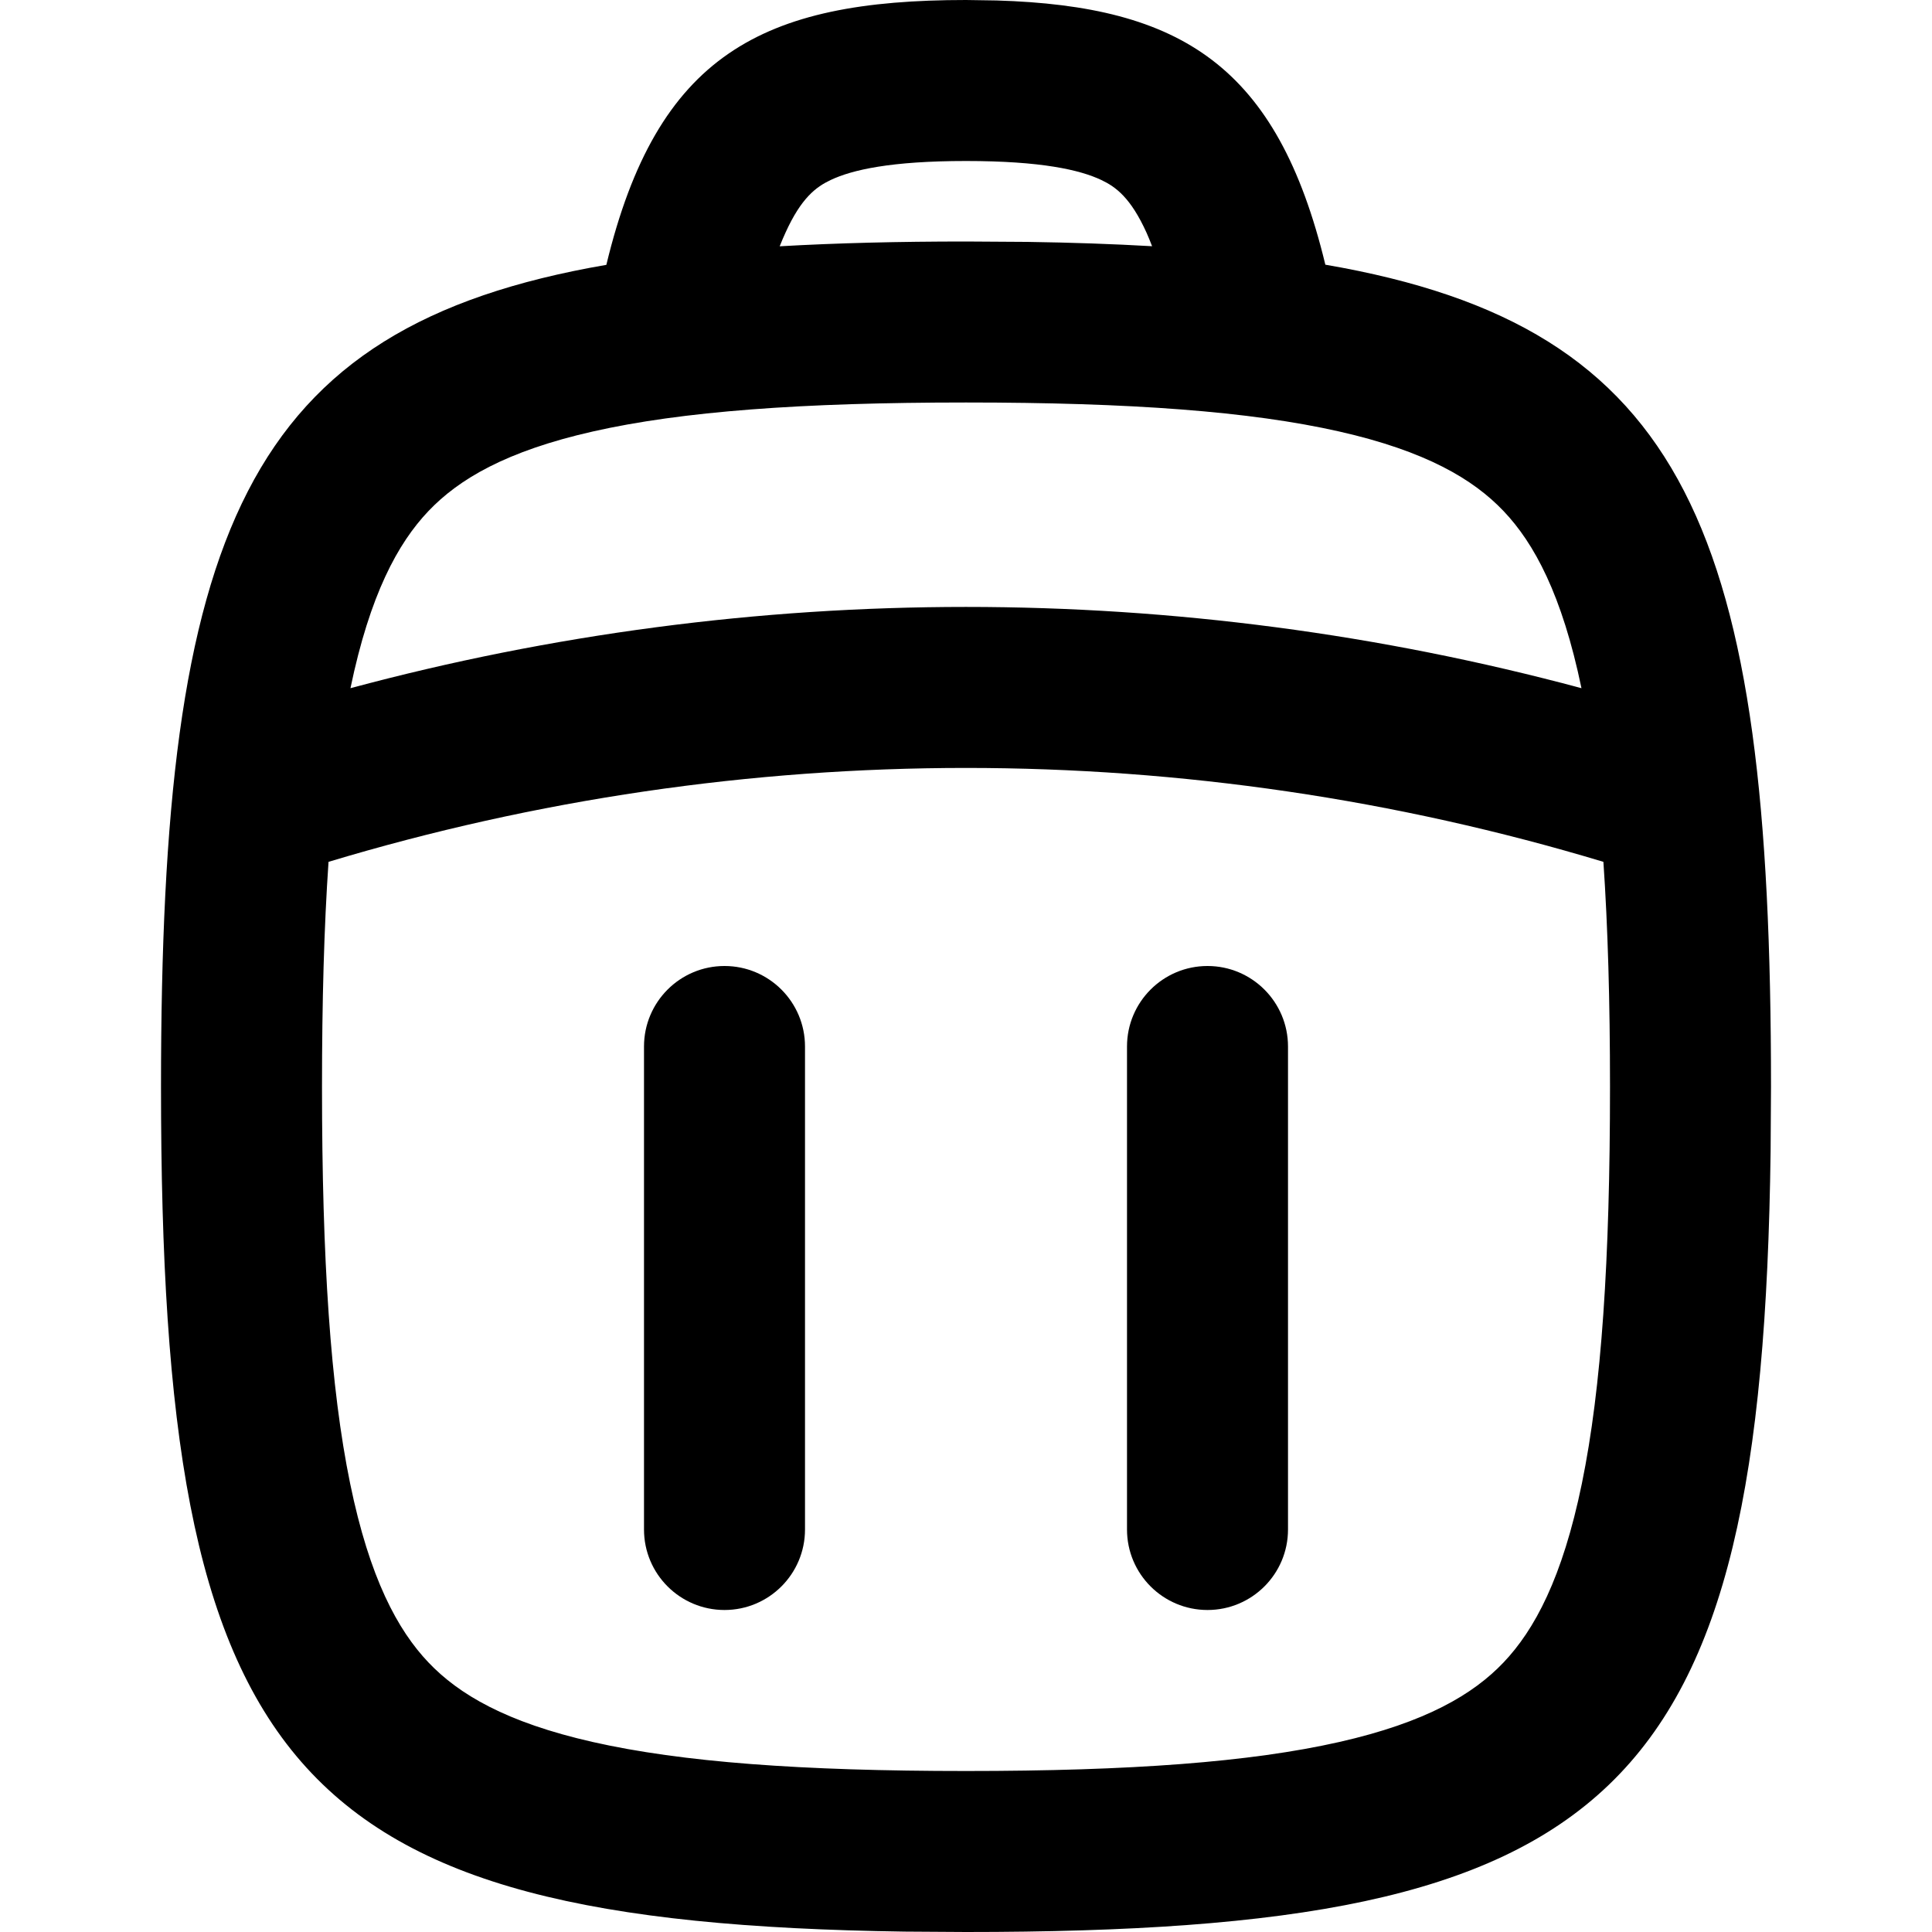 <svg width="256" height="256" viewBox="0 0 256 256" fill="none" xmlns="http://www.w3.org/2000/svg">
<path d="M96.001 128C101.892 128 106.667 132.776 106.667 138.667V202.667C106.667 208.558 101.892 213.333 96.001 213.333C90.11 213.333 85.334 208.558 85.334 202.667V138.667C85.334 132.776 90.11 128 96.001 128Z" fill="black"/>
<path d="M160.001 128C165.892 128 170.667 132.776 170.667 138.667V202.667C170.667 208.558 165.892 213.333 160.001 213.333C154.11 213.333 149.334 208.558 149.334 202.667V138.667C149.334 132.776 154.11 128 160.001 128Z" fill="black"/>
<path fill-rule="evenodd" clip-rule="evenodd" d="M132.063 0.062C156.487 0.802 169.249 8.703 175.615 35.073C223.653 43.327 234.667 70.535 234.667 144L234.615 152.531C233.489 238.482 214.112 256 128.001 256L119.876 255.948C38.018 254.765 21.334 234.417 21.334 144C21.334 70.557 32.343 43.356 80.344 35.094C87.053 7.272 100.908 0 128.001 0L132.063 0.062ZM212.459 114.198C157.374 97.609 98.616 97.607 43.532 114.198C42.941 122.812 42.667 132.674 42.667 144C42.667 166.933 43.784 183.867 46.397 196.583C48.971 209.117 52.691 215.997 56.782 220.292C60.786 224.495 67.04 228.218 78.542 230.823C90.349 233.497 106.225 234.667 128.001 234.667C149.776 234.667 165.653 233.497 177.459 230.823C188.961 228.218 195.215 224.495 199.219 220.292C203.31 215.997 207.03 209.117 209.605 196.583C212.217 183.867 213.334 166.933 213.334 144C213.334 132.674 213.049 122.812 212.459 114.198ZM128.001 53.333C106.225 53.333 90.349 54.503 78.542 57.177C67.04 59.782 60.786 63.505 56.782 67.708C52.716 71.977 49.011 78.798 46.438 91.188C99.856 76.831 156.134 76.833 209.553 91.188C206.98 78.799 203.285 71.977 199.219 67.708C195.215 63.505 188.961 59.782 177.459 57.177C165.653 54.503 149.776 53.333 128.001 53.333ZM128.001 21.333C118.017 21.333 112.891 22.513 110.063 23.854C108.141 24.766 106.186 26.2 104.084 30.823C103.827 31.389 103.565 31.99 103.313 32.635C110.861 32.202 119.072 32 128.001 32L136.126 32.052C141.962 32.136 147.466 32.327 152.657 32.625C152.409 31.986 152.172 31.383 151.917 30.823C149.816 26.2 147.86 24.766 145.938 23.854C143.111 22.513 137.984 21.333 128.001 21.333Z" fill="black"/>
</svg>
